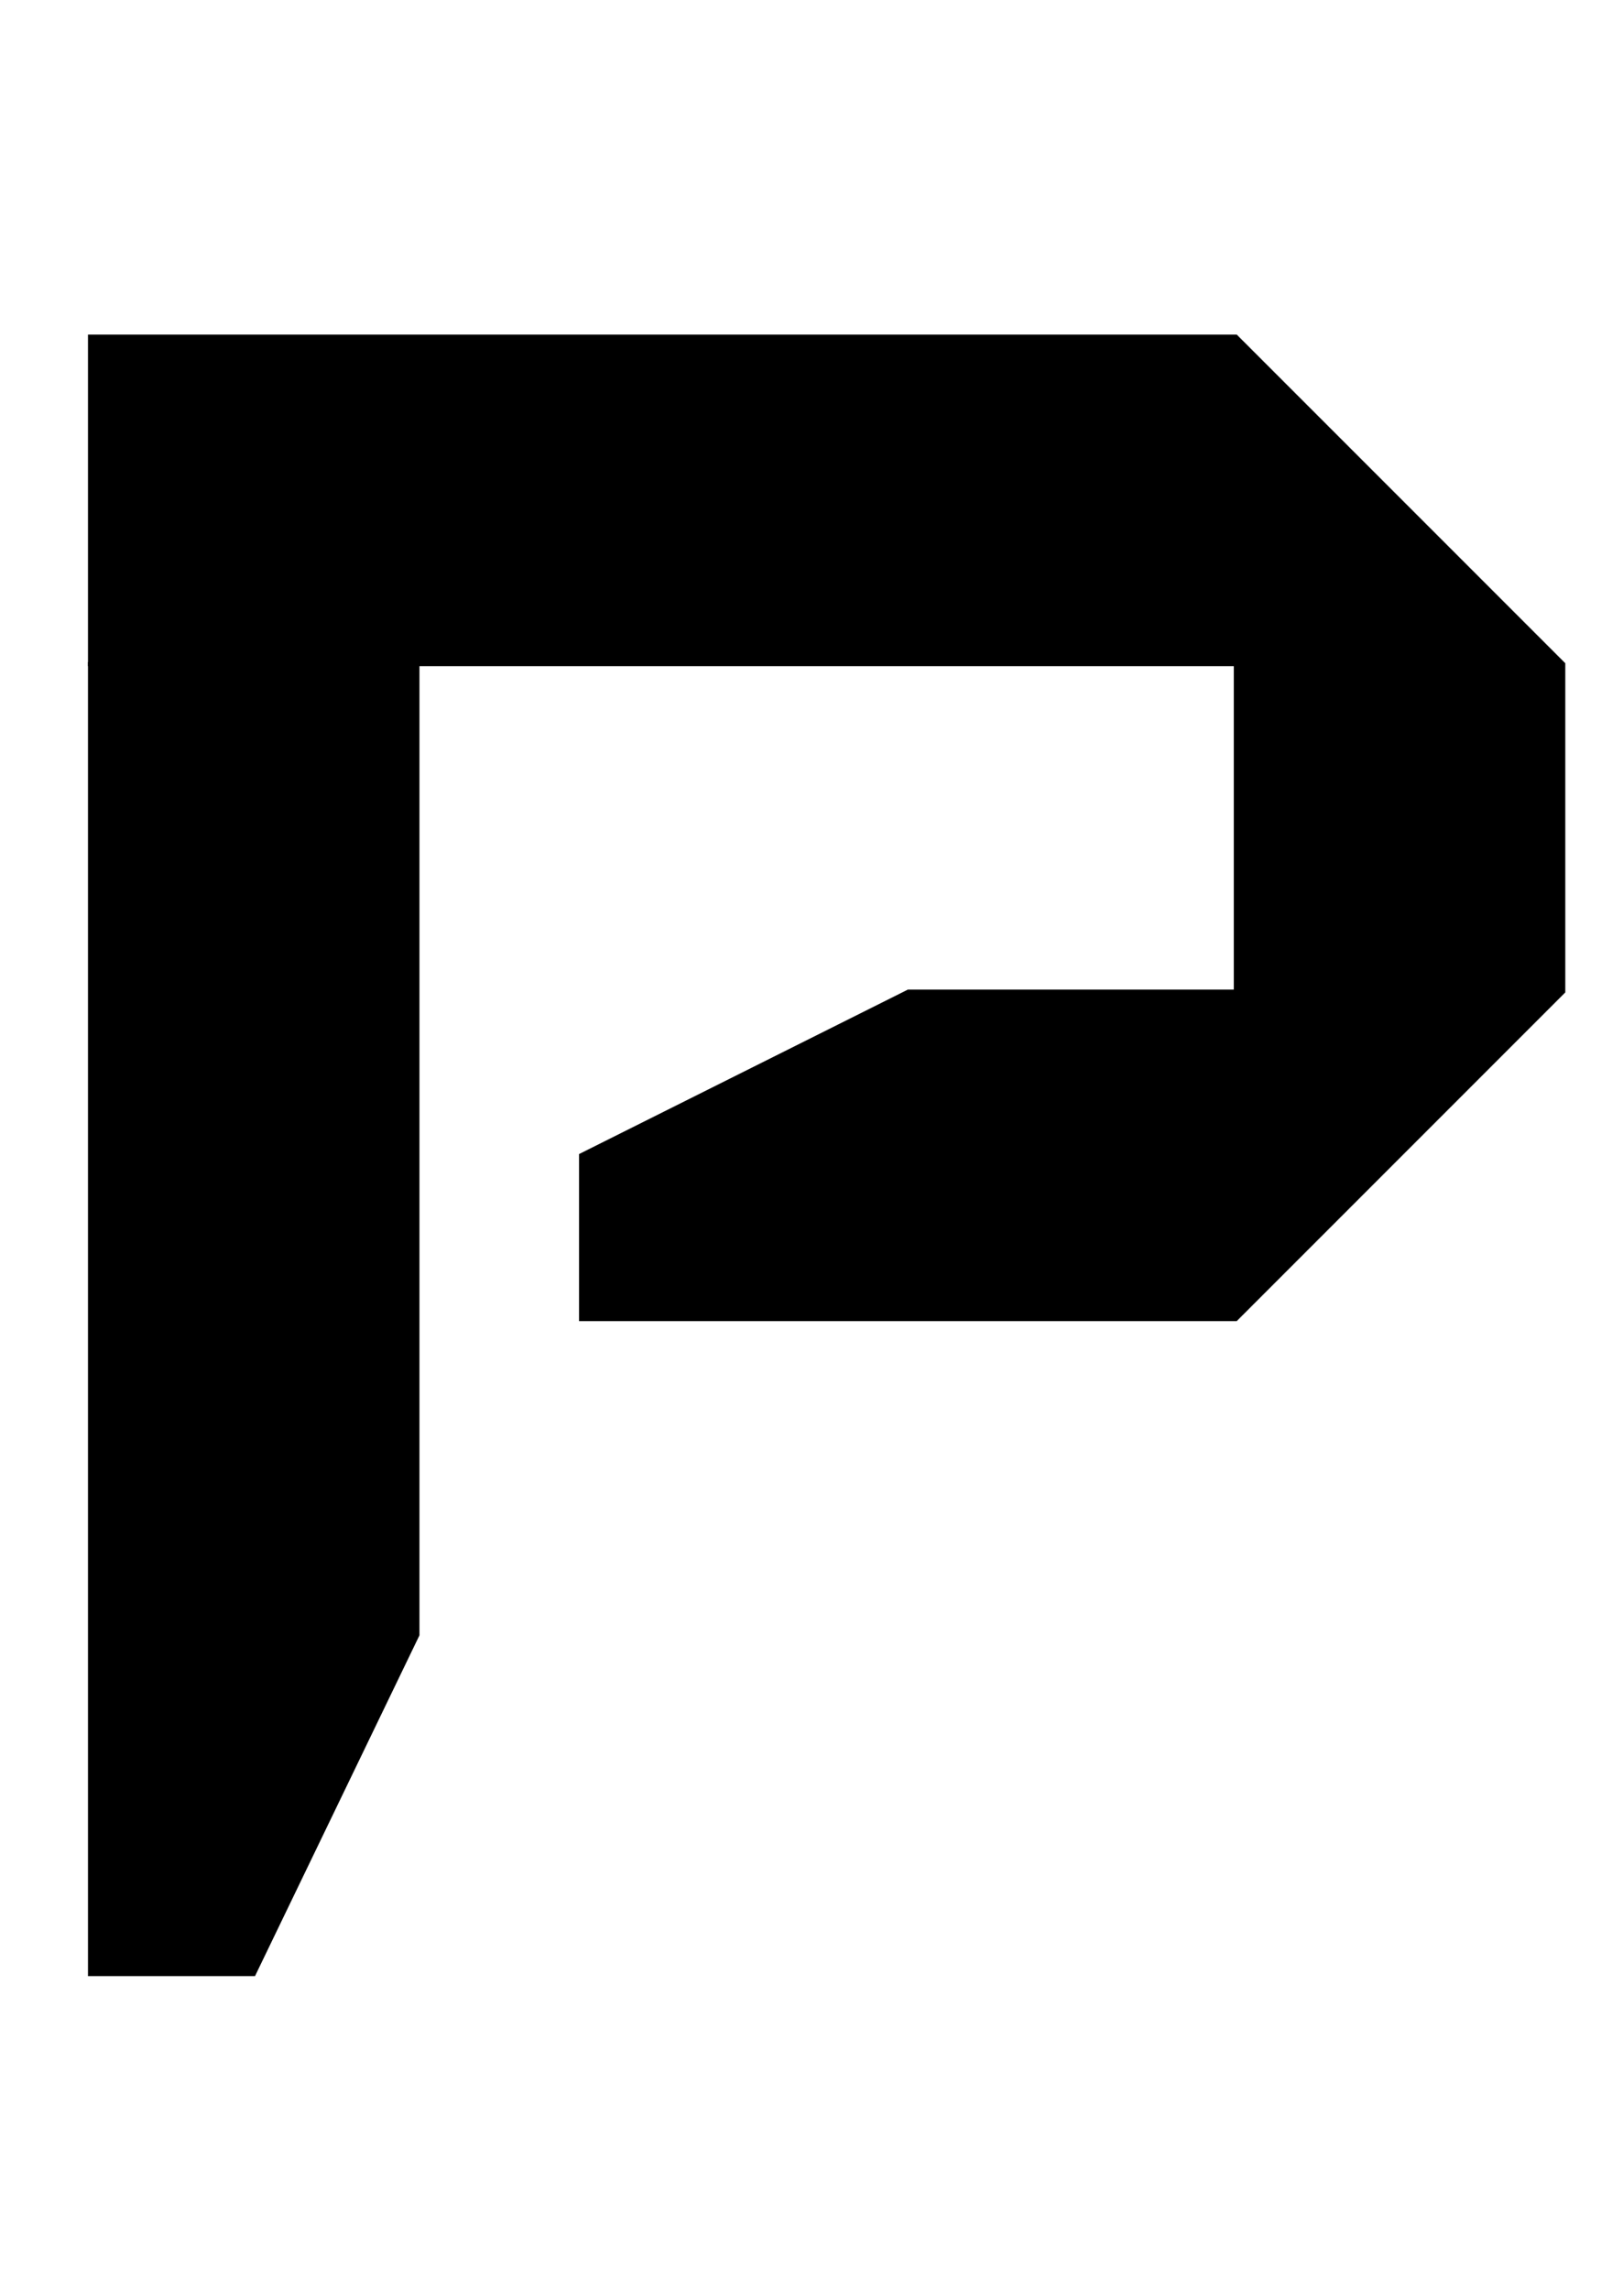 <?xml version="1.0" encoding="UTF-8" standalone="no"?>
<!-- Created with Inkscape (http://www.inkscape.org/) -->

<svg
   xmlns:dc="http://purl.org/dc/elements/1.1/"
   xmlns:cc="http://creativecommons.org/ns#"
   xmlns:rdf="http://www.w3.org/1999/02/22-rdf-syntax-ns#"
   xmlns:svg="http://www.w3.org/2000/svg"
   xmlns="http://www.w3.org/2000/svg"
   xmlns:sodipodi="http://sodipodi.sourceforge.net/DTD/sodipodi-0.dtd"
   xmlns:inkscape="http://www.inkscape.org/namespaces/inkscape"
   width="105mm"
   height="148mm"
   viewBox="0 0 105 148"
   version="1.1"
   id="svg8"
   inkscape:version="0.92.4 (5da689c313, 2019-01-14)"
   sodipodi:docname="P.svg"
   inkscape:export-filename="C:\Users\humba\Google Drive\Humbanew Projects\Galaxy Experience\P.png"
   inkscape:export-xdpi="117"
   inkscape:export-ydpi="117">
  <defs
     id="defs2" />
  <sodipodi:namedview
     id="base"
     pagecolor="#ffffff"
     bordercolor="#666666"
     borderopacity="1.0"
     inkscape:pageopacity="0.0"
     inkscape:pageshadow="2"
     inkscape:zoom="0.35"
     inkscape:cx="400"
     inkscape:cy="348.35344"
     inkscape:document-units="mm"
     inkscape:current-layer="layer1"
     showgrid="true"
     inkscape:window-width="1013"
     inkscape:window-height="458"
     inkscape:window-x="155"
     inkscape:window-y="114"
     inkscape:window-maximized="0">
    <inkscape:grid
       type="xygrid"
       id="grid10" />
  </sodipodi:namedview>
  <g
     inkscape:label="Camada 1"
     inkscape:groupmode="layer"
     id="layer1"
     transform="translate(0,-149)">
    <g
       id="g12"
       transform="translate(-47.096,138.339)">
      <path
         sodipodi:nodetypes="ccccccccccccc"
         inkscape:connector-curvature="0"
         id="path12"
         d="M 52.917,32.417 127,32.417 148.167,53.583 148.167,74.75 h 1e-5 L 127,95.917 H 84.667 V 85.333 L 105.833,74.75 H 127 V 53.583 H 52.917 Z"
         style="fill:#000000;stroke:#000000;stroke-width:0.265px;stroke-linecap:butt;stroke-linejoin:miter;stroke-opacity:1" />
      <path
         sodipodi:nodetypes="cccccc"
         inkscape:connector-curvature="0"
         id="path14"
         d="M 52.917,53.583 V 138.25 H 63.5 L 74.083,116.327 V 53.583 Z"
         style="fill:#000000;stroke:#000000;stroke-width:0.265px;stroke-linecap:butt;stroke-linejoin:miter;stroke-opacity:1" />
    </g>
  </g>
</svg>
